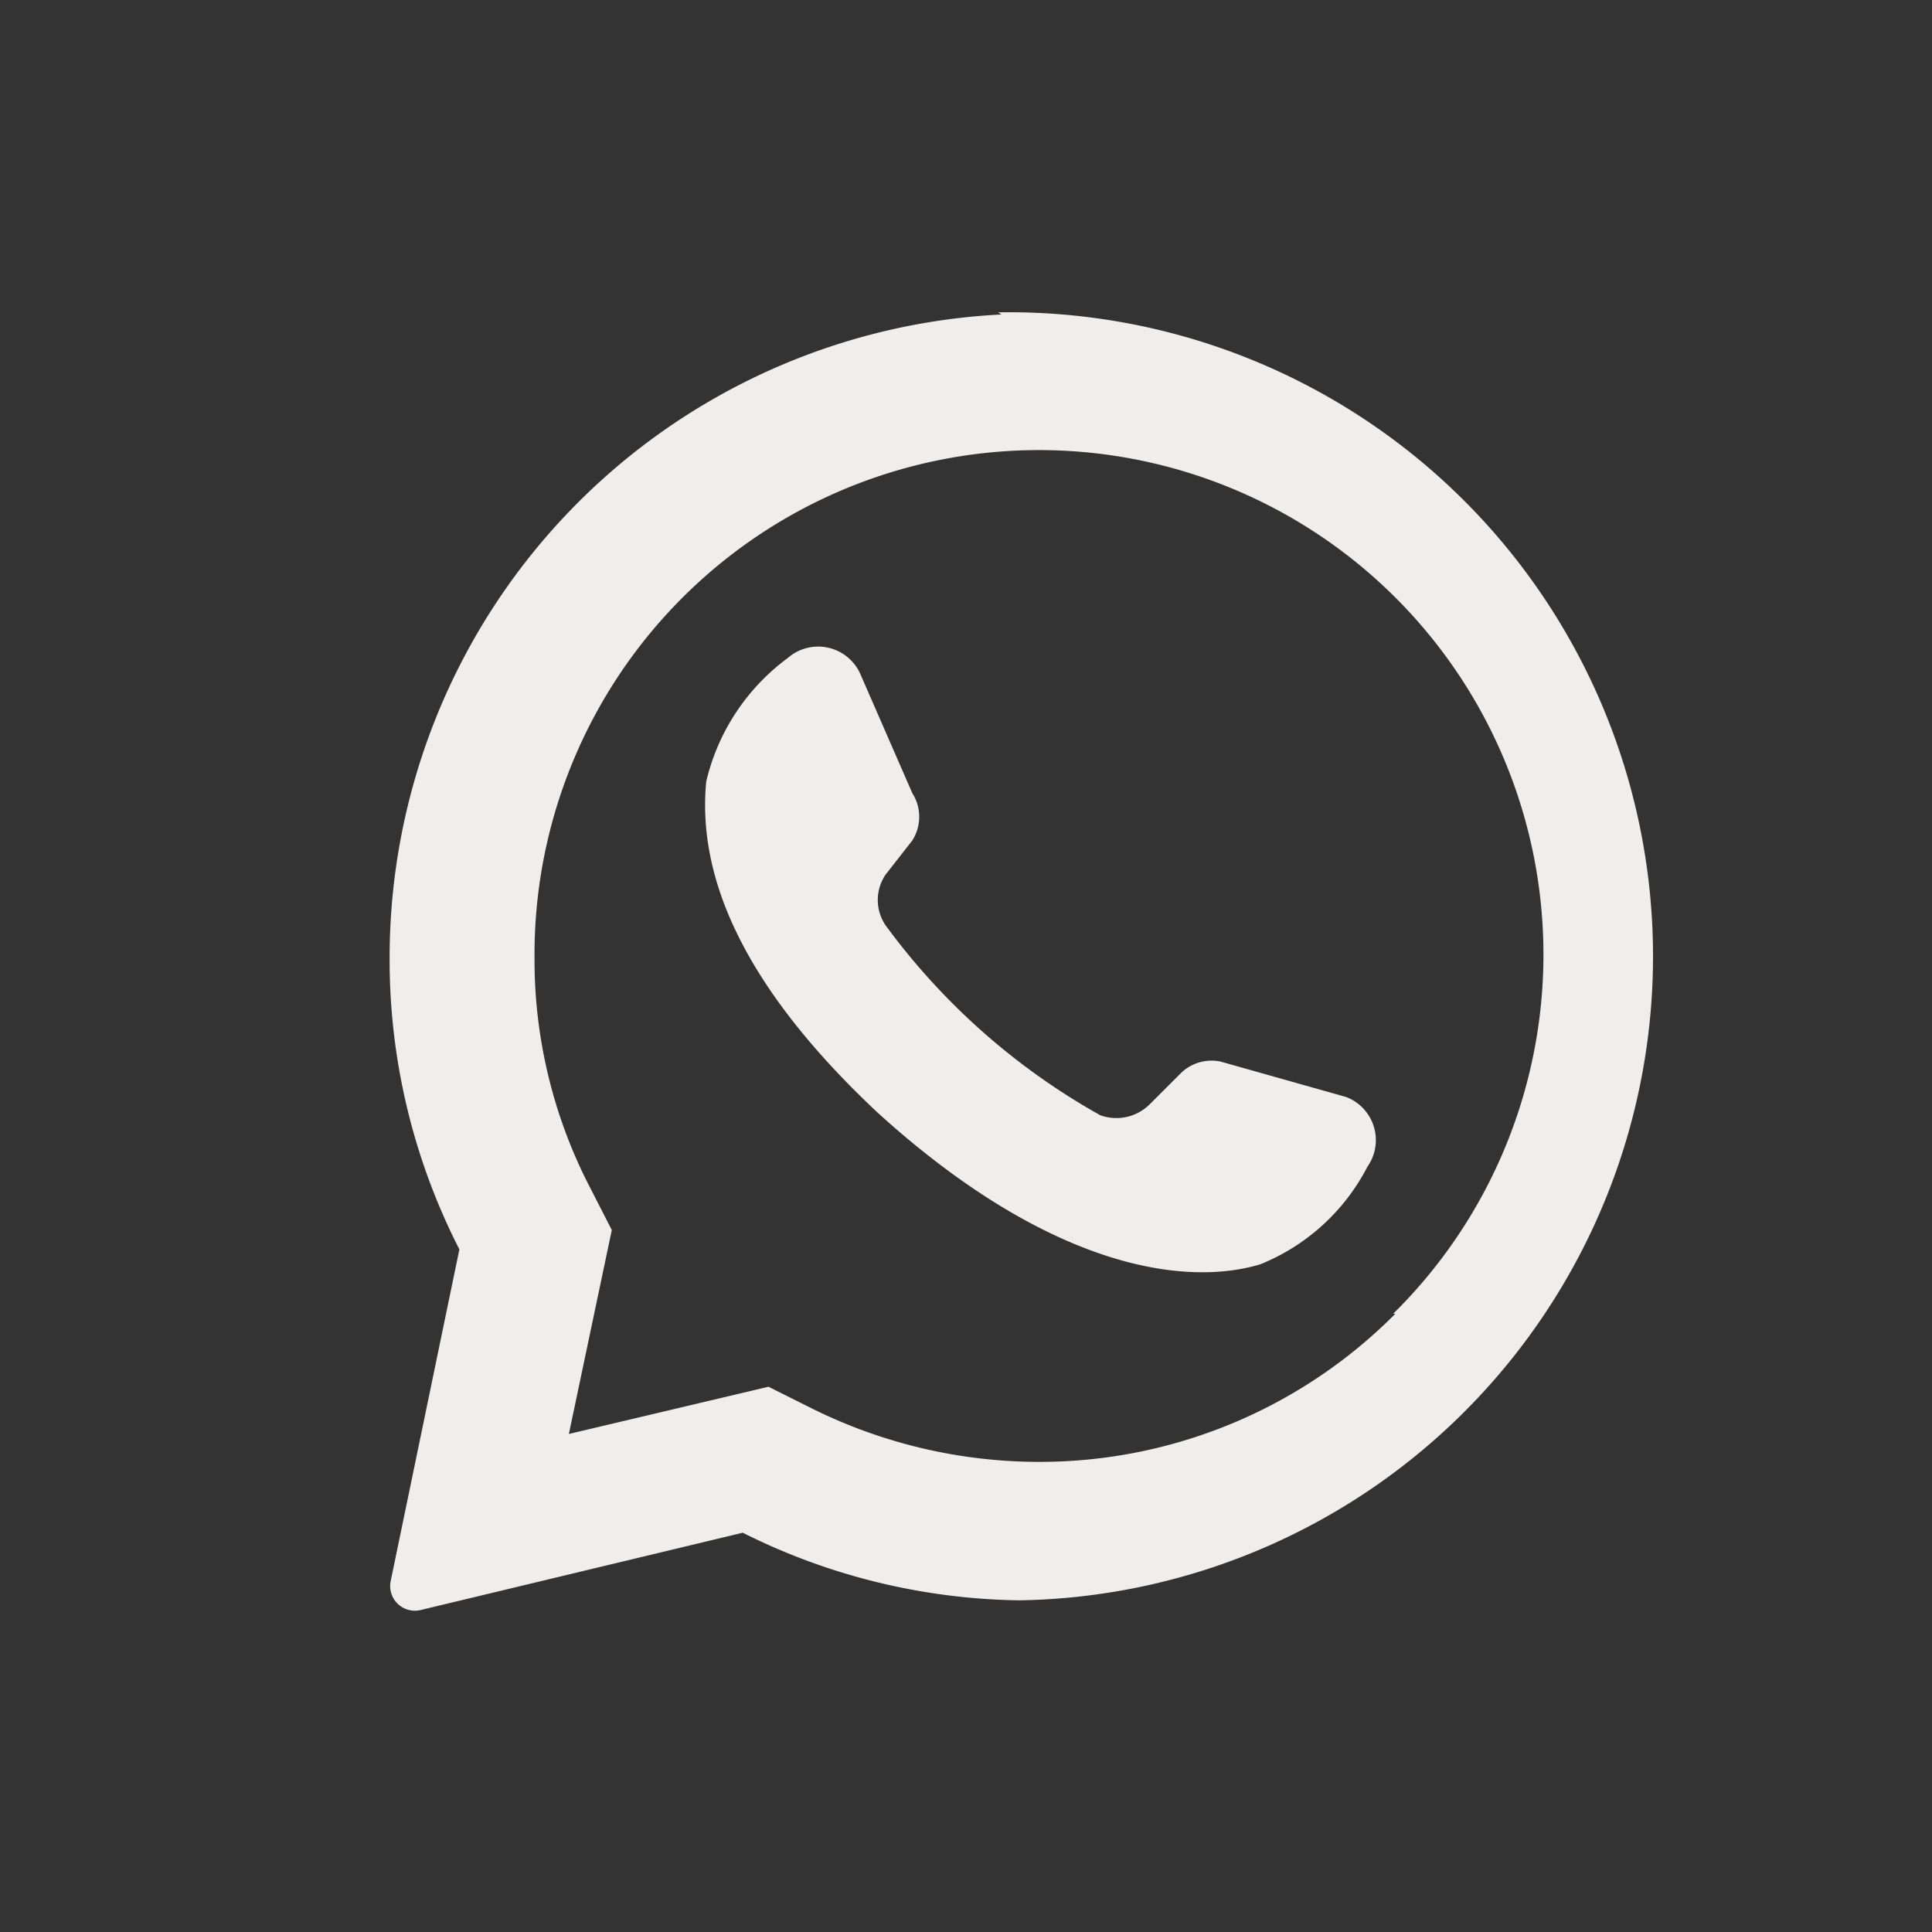 <svg id="iconos" xmlns="http://www.w3.org/2000/svg" viewBox="0 0 18 18"><rect x="0" y="0" width="18" height="18" fill="#333333" stroke="none"/><defs><style>.cls-1{fill:#efeeed;}</style></defs><title>Ashoka-Landing-Mobile</title><path class="cls-1" d="M9.33,2.93a6,6,0,0,0-5.7,6,5.92,5.92,0,0,0,.65,2.71l-.64,3.09a.23.23,0,0,0,.28.27l3-.72a5.92,5.92,0,0,0,2.58.63,6,6,0,1,0-.2-12ZM13,12.24a4.67,4.67,0,0,1-3.32,1.38,4.76,4.76,0,0,1-2.1-.49l-.42-.21-1.86.44.4-1.9-.21-.41a4.61,4.61,0,0,1-.51-2.13,4.7,4.7,0,1,1,8,3.32Z"/><path class="cls-1" d="M12.54,10.22l-1.17-.33A.41.41,0,0,0,11,10l-.29.29a.44.44,0,0,1-.46.1,6.28,6.28,0,0,1-2-1.77.42.42,0,0,1,0-.47l.25-.32a.41.41,0,0,0,0-.44l-.48-1.1a.43.43,0,0,0-.68-.16,2,2,0,0,0-.76,1.15c-.08.82.27,1.84,1.59,3.08C9.73,11.78,11,12,11.74,11.78a1.94,1.94,0,0,0,1-.91A.43.43,0,0,0,12.54,10.22Z"/></svg>